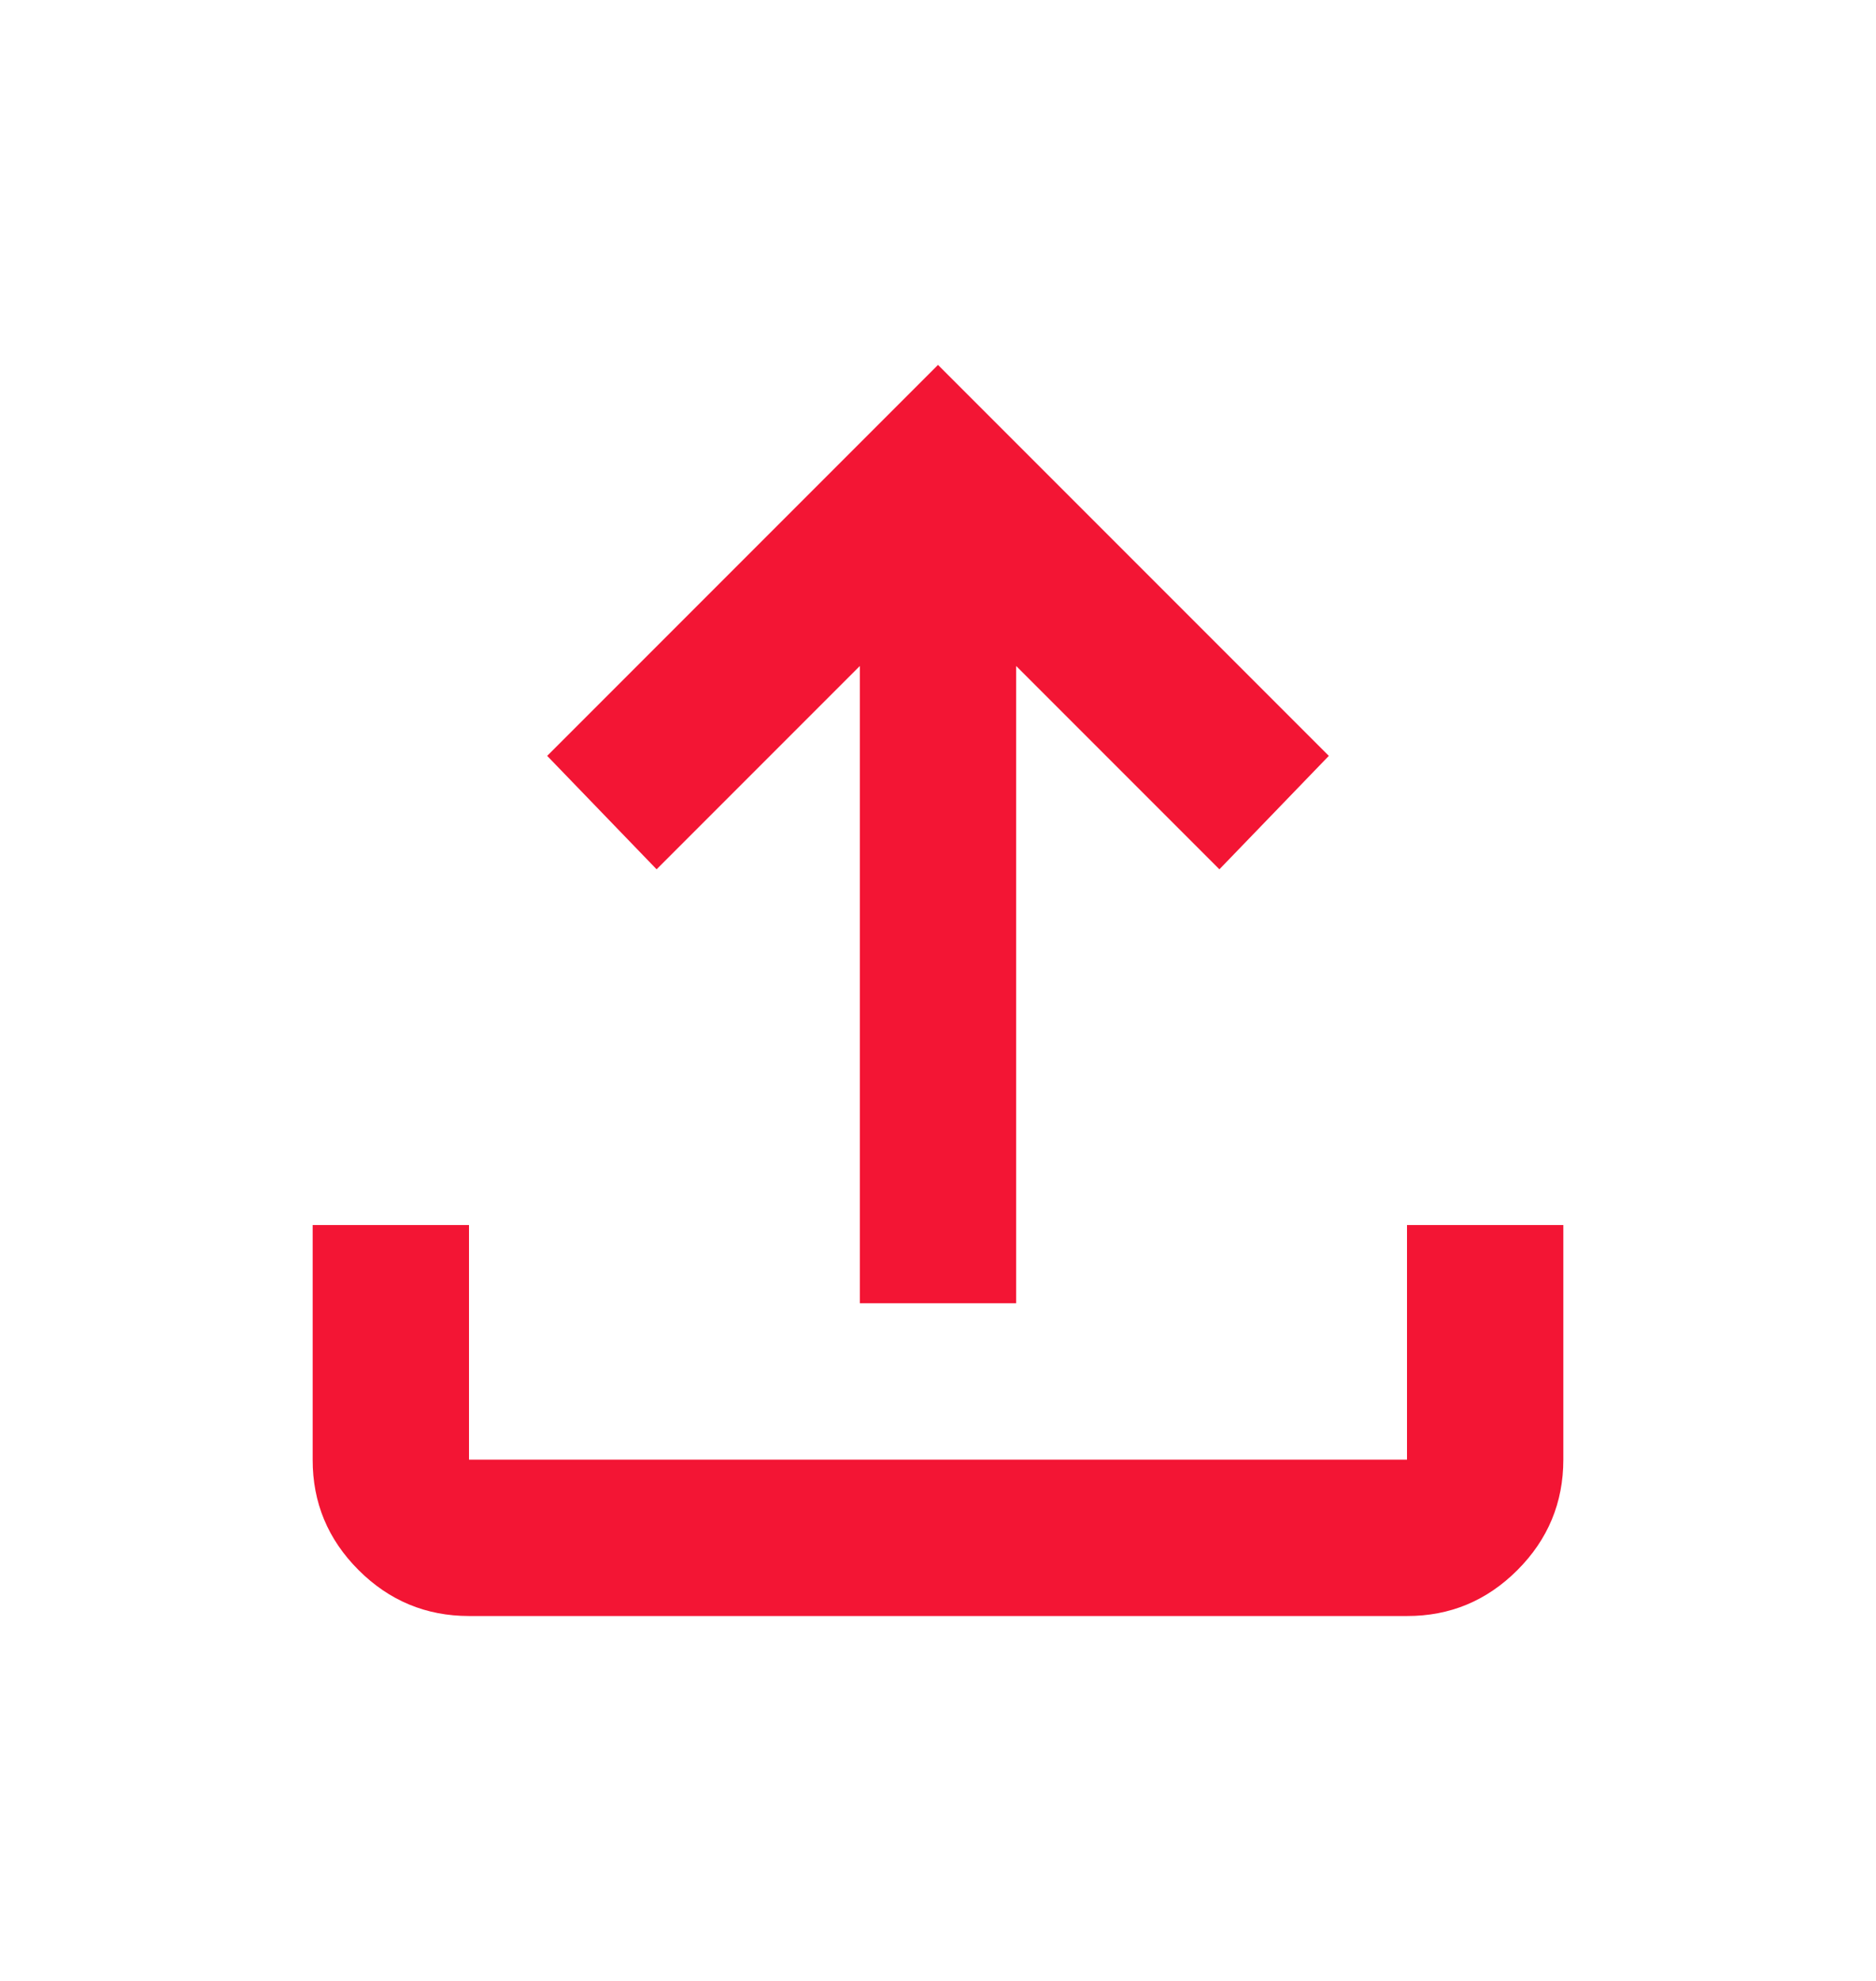 <svg xmlns="http://www.w3.org/2000/svg" width="18" height="19" viewBox="0 0 18 19" fill="none">
<path d="M8.25 12.5V6.388L6.3 8.338L5.25 7.25L9 3.5L12.75 7.25L11.7 8.338L9.75 6.388V12.5H8.25ZM4.5 15.5C4.088 15.5 3.734 15.353 3.44 15.059C3.146 14.765 2.999 14.412 3 14V11.75H4.5V14H13.5V11.75H15V14C15 14.412 14.853 14.766 14.559 15.06C14.265 15.354 13.912 15.501 13.5 15.5H4.5Z" fill="#F31534"/>
</svg>